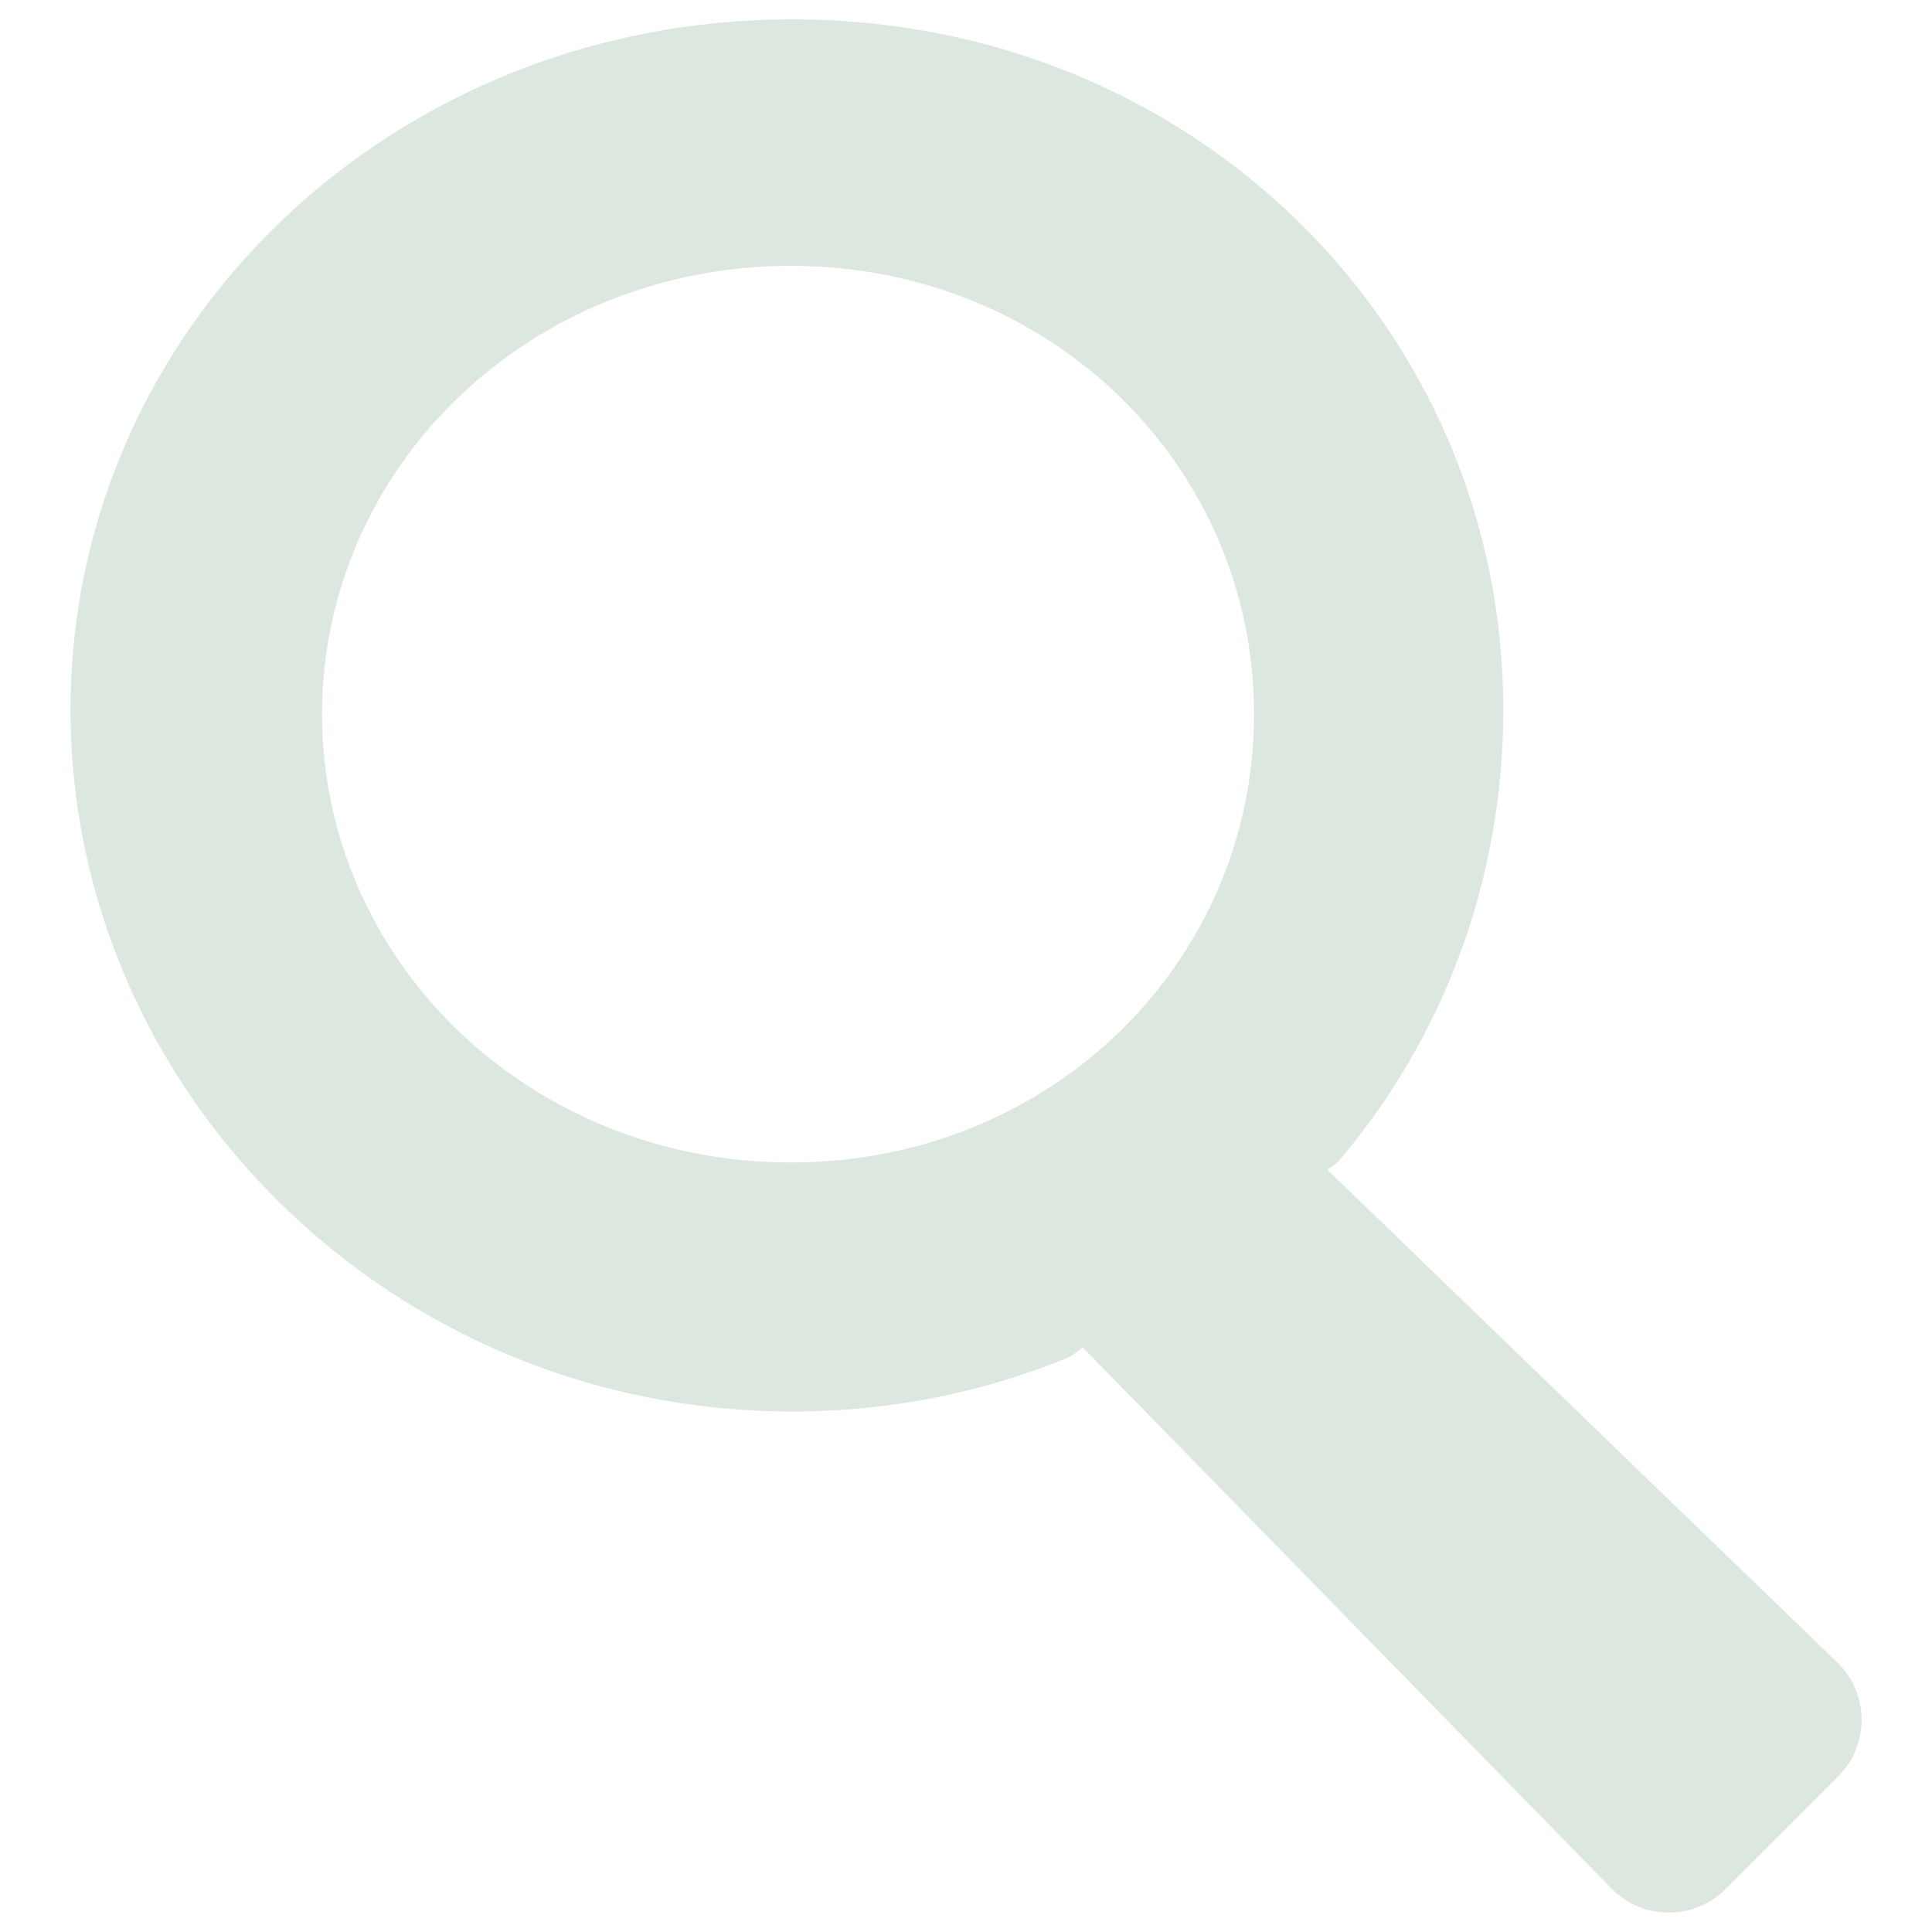 <?xml version="1.0" encoding="utf-8"?>
<svg version="1.1" xmlns="http://www.w3.org/2000/svg" xmlns:xlink="http://www.w3.org/1999/xlink" x="0px" y="0px" viewBox="0 0 1000 1000" enable-background="new 0 0 1000 1000" xml:space="preserve">
<g><g fill="#dce7df" transform="matrix(1 0 0 -1 0 1952)"><path d="M951.4,1091.1l-264.3,255.4l5.4,4.1c54.4,63.7,85.6,145.7,85.6,234.1C778.1,1782,617.9,1942,410,1942c-207.9,0-373.5-160-373.5-357.4c0-197.4,165.7-363.2,373.5-363.2c51.6,0,100.3,10.2,144.4,28.6l6,4.6l274.1-280.5c16.1-16.1,42.3-16.1,58.5,0l58.5,58.5C967.6,1048.7,967.6,1074.9,951.4,1091.1L951.4,1091.1z M409.3,1350.3c-135,0-242.6,103.9-242.6,232.1c0,128.1,107.6,232,242.6,232c135,0,239.8-103.9,239.8-232S544.3,1350.3,409.3,1350.3L409.3,1350.3z"/></g></g>
</svg>
